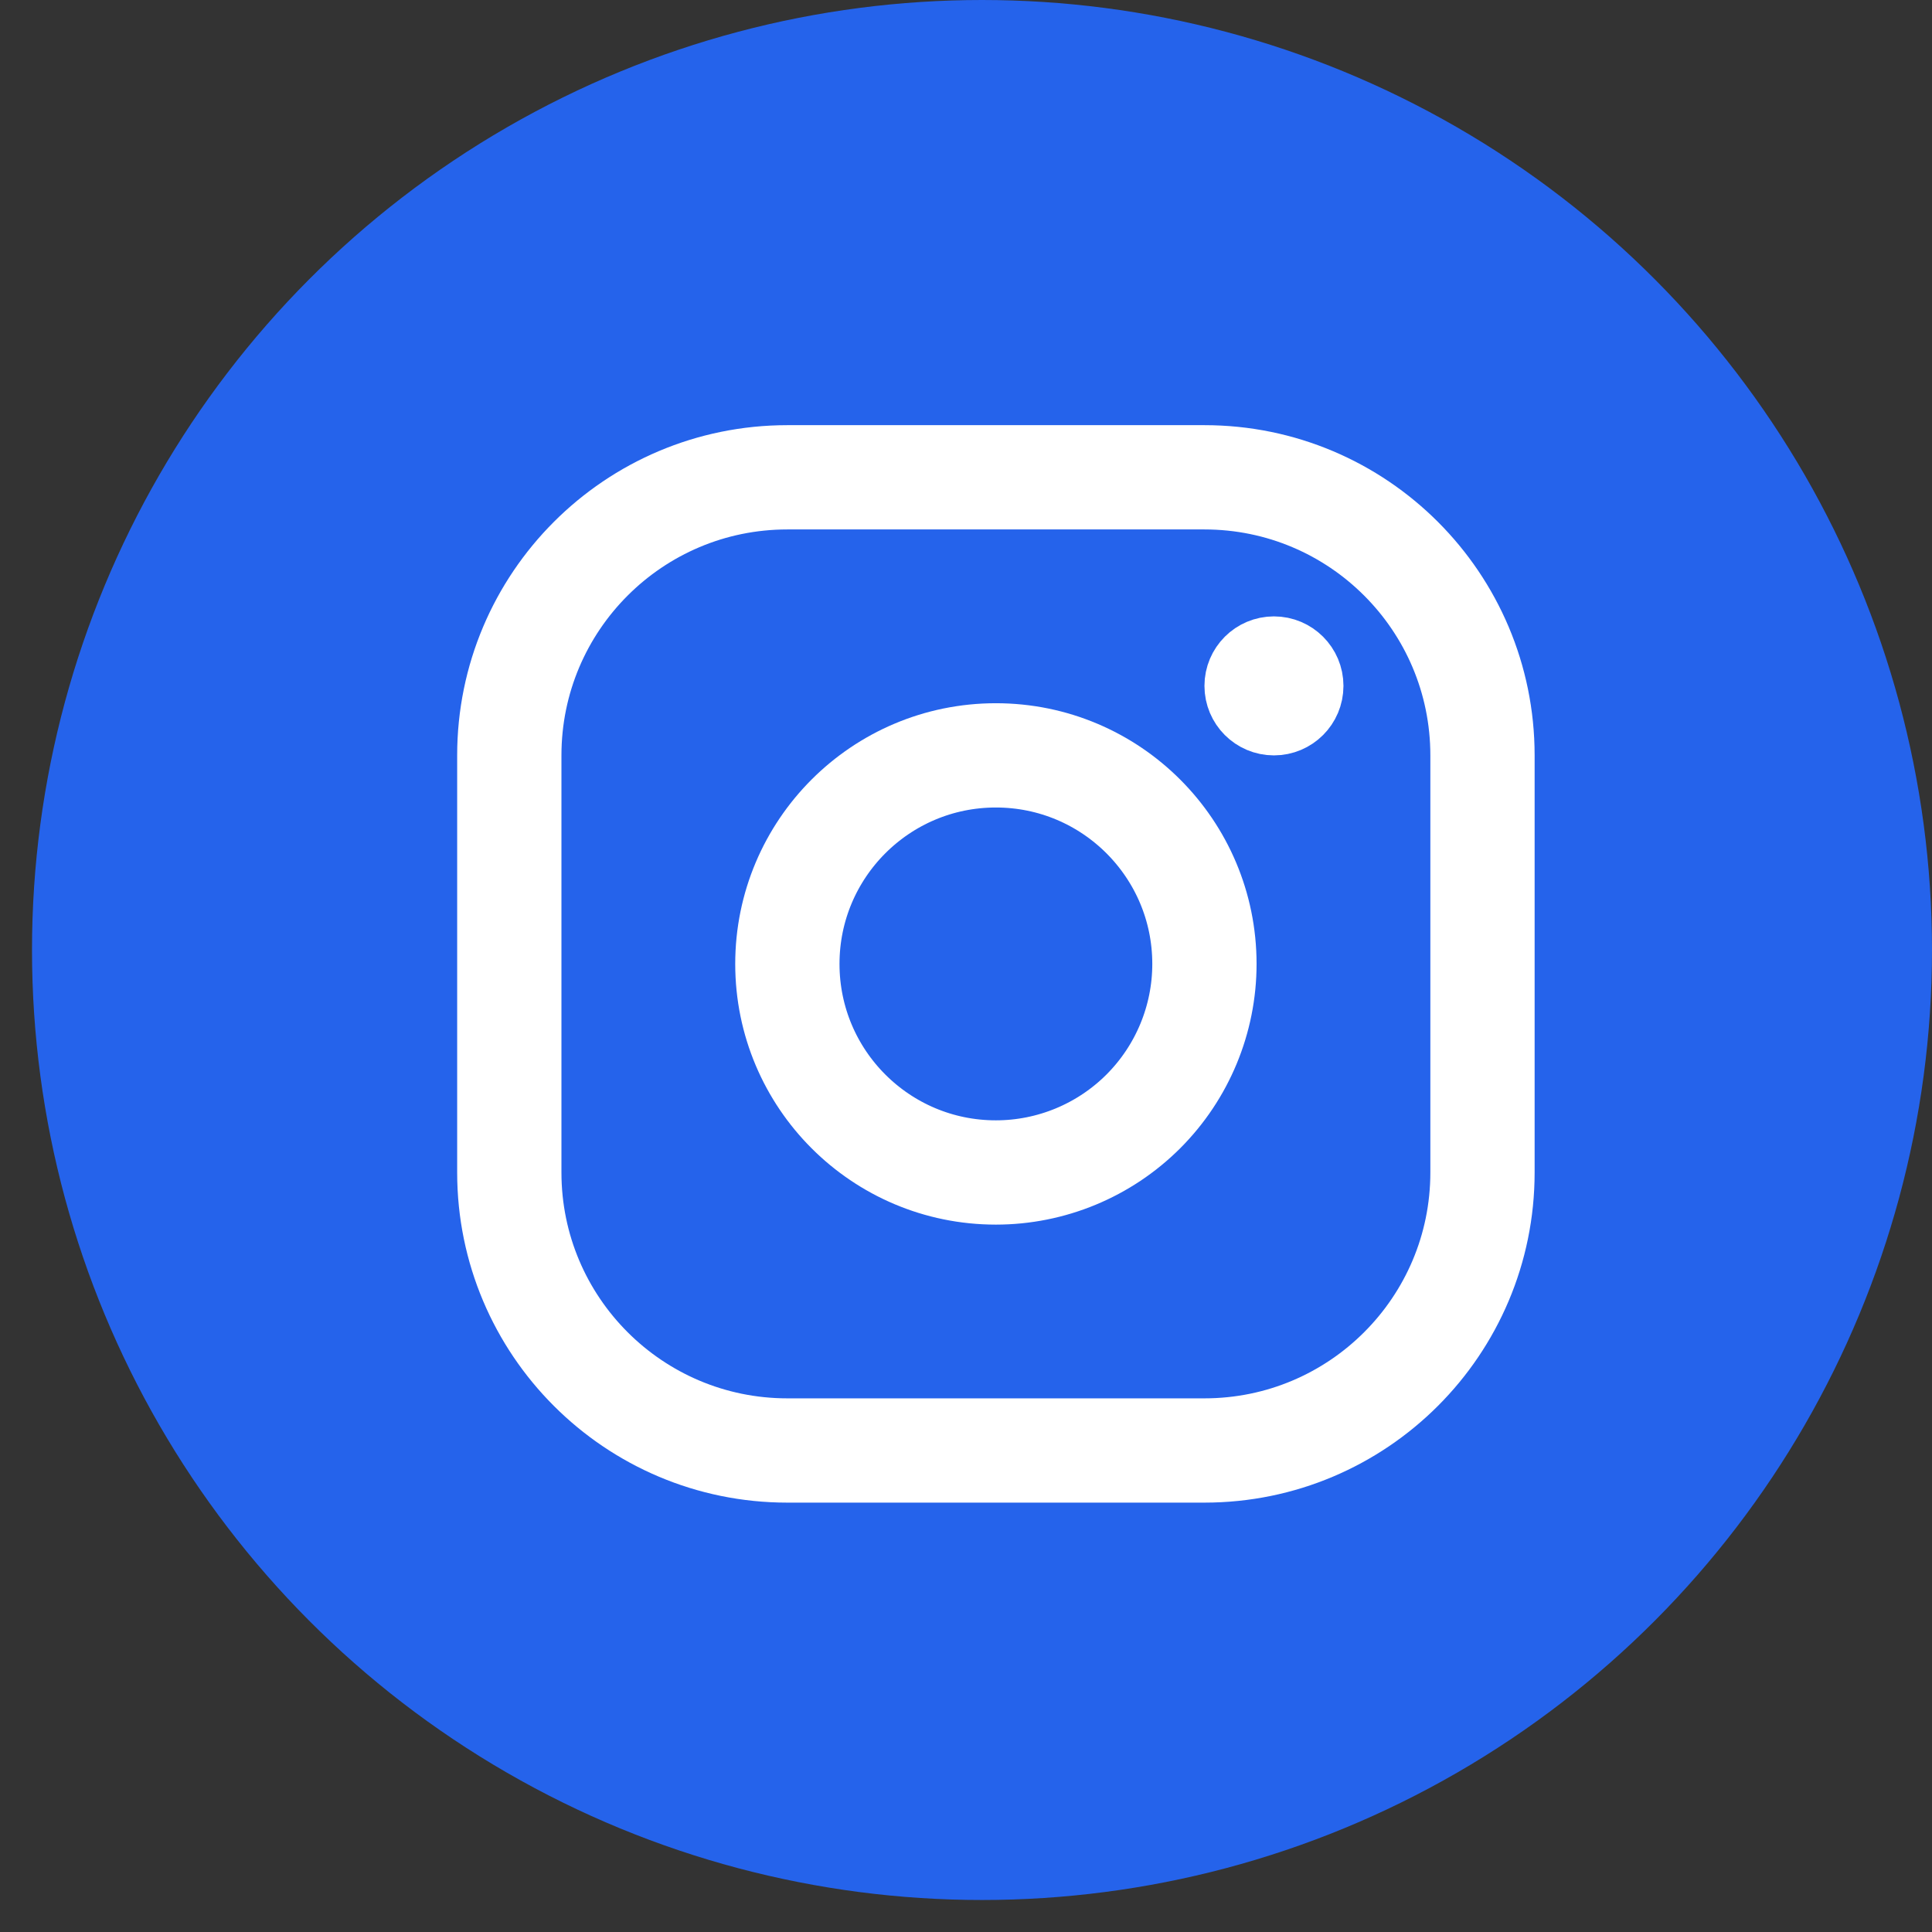 <svg width="39" height="39" viewBox="0 0 39 39" fill="none" xmlns="http://www.w3.org/2000/svg">
<rect x="0" y="0" width="39" height="39" fill="#333333" stroke="none"/>
<circle cx="19.823" cy="19.177" r="19.177" fill="#2563EB"/>
<path fill-rule="evenodd" clip-rule="evenodd" d="M24.313 9.635H15.893C12.794 9.635 10.281 12.148 10.281 15.248V23.668C10.281 26.767 12.794 29.28 15.893 29.28H24.313C27.413 29.28 29.926 26.767 29.926 23.668V15.248C29.926 12.148 27.413 9.635 24.313 9.635Z" stroke="white" stroke-width="2.105" stroke-linecap="round" stroke-linejoin="round"/>
<path fill-rule="evenodd" clip-rule="evenodd" d="M20.103 23.668C17.778 23.668 15.894 21.783 15.894 19.458C15.894 17.133 17.778 15.248 20.103 15.248C22.428 15.248 24.313 17.133 24.313 19.458C24.313 20.575 23.869 21.645 23.08 22.435C22.29 23.224 21.22 23.668 20.103 23.668Z" stroke="white" stroke-width="2.105" stroke-linecap="round" stroke-linejoin="round"/>
<path d="M25.716 13.144C25.329 13.144 25.015 13.458 25.015 13.845C25.015 14.233 25.329 14.547 25.716 14.547C26.104 14.547 26.418 14.233 26.418 13.845C26.418 13.458 26.104 13.144 25.716 13.144Z" stroke="white" stroke-width="1.403" stroke-linecap="round"/>
</svg>
